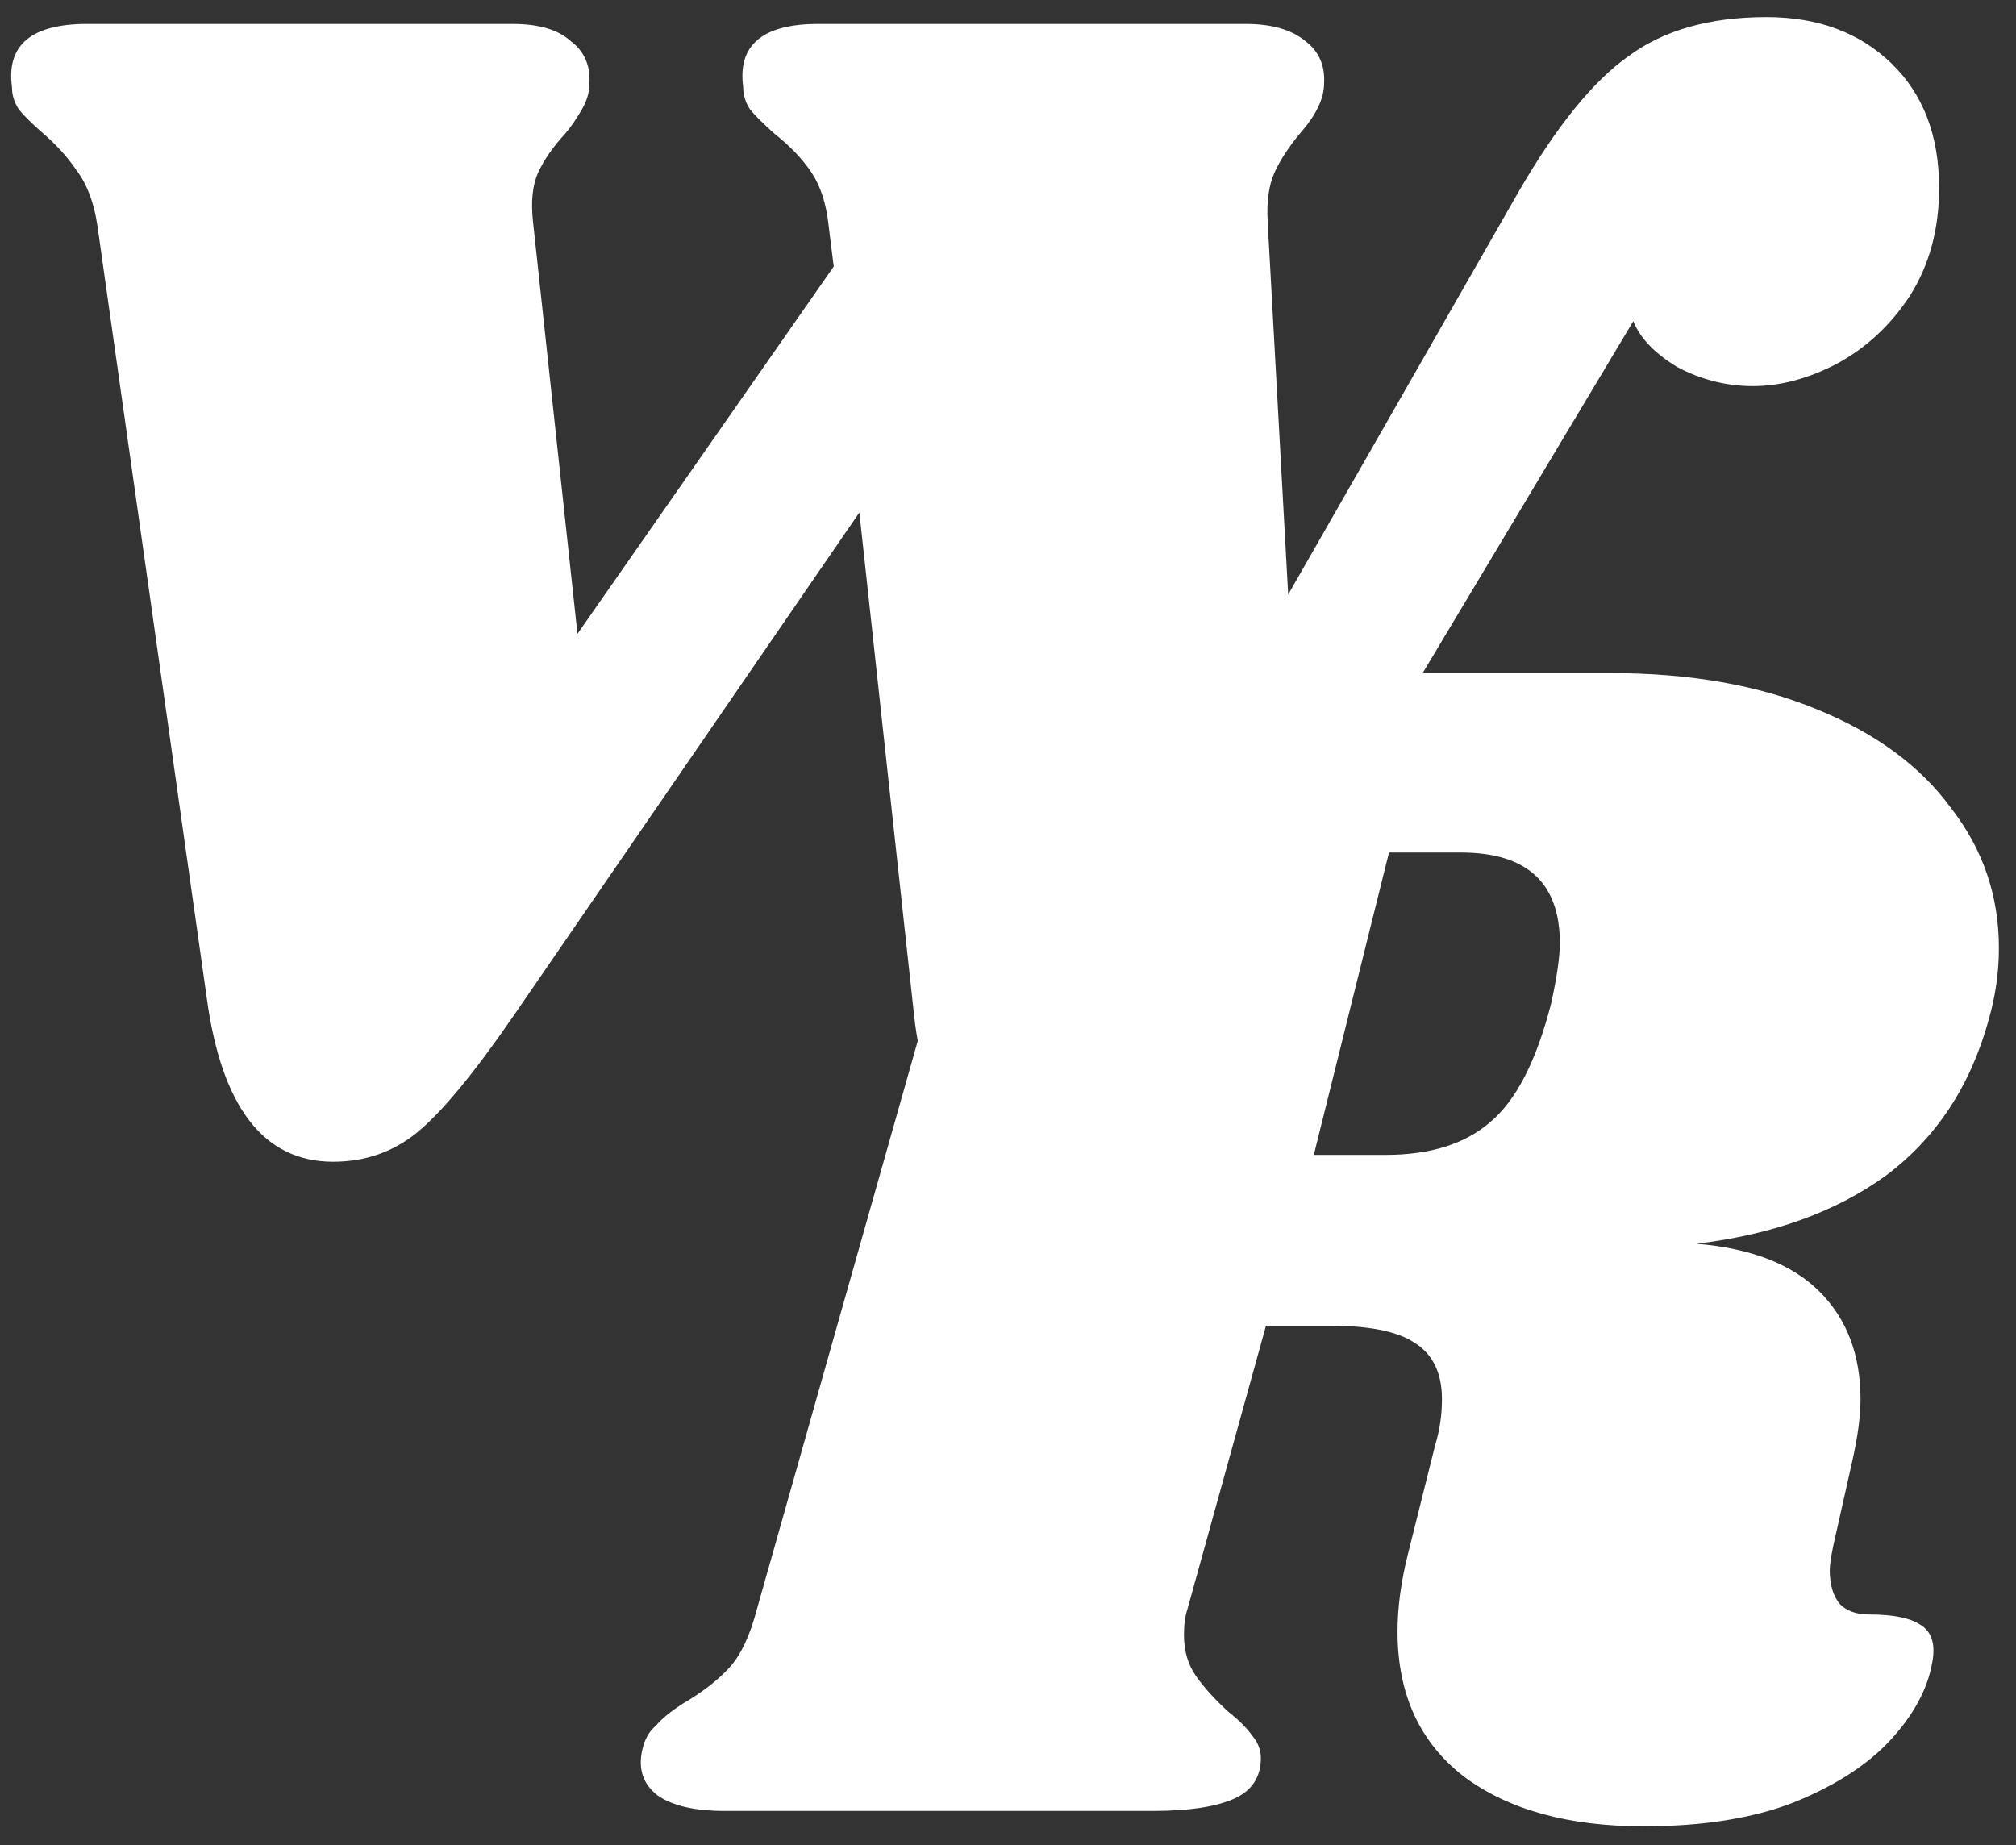 <svg width="59" height="54" viewBox="0 0 59 54" fill="none" xmlns="http://www.w3.org/2000/svg">
<rect x="0" y="0" width="59" height="54" fill="#333333" stroke="none"/>
<path d="M56.75 5.5C56.75 6.7 56.467 7.75 55.9 8.65C55.333 9.517 54.617 10.183 53.75 10.65C52.917 11.083 52.1 11.3 51.3 11.3C50.533 11.3 49.8 11.117 49.1 10.75C48.433 10.35 48 9.9 47.8 9.4L35.65 29.7C34.717 31.267 33.867 32.383 33.1 33.05C32.367 33.683 31.517 34 30.55 34C28.317 34 27.05 32.567 26.75 29.7L25.15 15L15.05 29.7C13.883 31.4 12.933 32.55 12.2 33.15C11.5 33.717 10.683 34 9.75 34C7.717 34 6.483 32.4 6.05 29.2L2.85 6.6C2.75 5.933 2.55 5.4 2.25 5C1.983 4.6 1.633 4.217 1.2 3.85C0.9 3.583 0.683 3.367 0.55 3.2C0.417 3 0.35 2.783 0.35 2.55C0.183 1.317 0.917 0.7 2.55 0.7H15C15.767 0.7 16.333 0.867 16.7 1.2C17.1 1.5 17.283 1.917 17.25 2.45C17.25 2.717 17.167 2.983 17 3.25C16.867 3.483 16.717 3.7 16.55 3.9C16.183 4.3 15.917 4.683 15.75 5.05C15.583 5.417 15.533 5.9 15.6 6.5L16.9 18.55L24.4 7.8L24.25 6.6C24.183 5.967 24.017 5.45 23.75 5.05C23.483 4.65 23.117 4.267 22.65 3.9C22.317 3.6 22.083 3.367 21.95 3.2C21.817 3 21.75 2.783 21.75 2.55C21.583 1.317 22.317 0.7 23.95 0.7H36.45C37.217 0.7 37.8 0.867 38.2 1.2C38.6 1.5 38.783 1.917 38.75 2.45C38.75 2.883 38.517 3.367 38.05 3.9C37.717 4.3 37.467 4.683 37.3 5.05C37.133 5.417 37.067 5.9 37.1 6.5L37.7 17.4L44.45 5.6C45.55 3.7 46.617 2.383 47.65 1.65C48.683 0.883 50.033 0.5 51.7 0.5C53.2 0.5 54.417 0.95 55.35 1.85C56.283 2.75 56.75 3.967 56.75 5.5Z" fill="white"/>
<path d="M58.2 29.85C57.667 31.783 56.667 33.3 55.2 34.4C53.733 35.467 51.883 36.133 49.65 36.4C51.25 36.533 52.45 37 53.25 37.8C54.05 38.6 54.45 39.65 54.45 40.95C54.45 41.45 54.367 42.067 54.2 42.8L53.65 45.25C53.583 45.583 53.55 45.817 53.55 45.95C53.55 46.383 53.65 46.717 53.85 46.95C54.05 47.15 54.333 47.25 54.7 47.25C55.4 47.25 55.9 47.35 56.2 47.55C56.533 47.75 56.65 48.117 56.55 48.65C56.417 49.417 56.017 50.167 55.35 50.9C54.683 51.633 53.733 52.25 52.5 52.75C51.3 53.217 49.833 53.45 48.1 53.45C45.9 53.45 44.15 52.967 42.85 52C41.55 51 40.9 49.583 40.9 47.75C40.9 47.05 41 46.3 41.2 45.5L42 42.3C42.133 41.867 42.2 41.417 42.2 40.95C42.2 40.183 41.933 39.633 41.4 39.3C40.9 38.967 40.083 38.8 38.95 38.8H37.05L34.75 47.1C34.683 47.3 34.65 47.55 34.65 47.85C34.65 48.317 34.767 48.717 35 49.05C35.233 49.383 35.55 49.733 35.95 50.1C36.25 50.333 36.483 50.567 36.65 50.8C36.817 51 36.9 51.217 36.9 51.45C36.9 52.017 36.633 52.417 36.1 52.65C35.567 52.883 34.783 53 33.75 53H21.2C20.333 53 19.683 52.85 19.25 52.55C18.817 52.217 18.667 51.767 18.8 51.2C18.867 50.9 19 50.667 19.2 50.5C19.367 50.3 19.633 50.083 20 49.85C20.567 49.517 21.017 49.167 21.35 48.8C21.683 48.433 21.95 47.867 22.15 47.1L28.25 25.55C28.383 25.117 28.45 24.7 28.45 24.3C28.45 23.933 28.383 23.633 28.25 23.4C28.15 23.133 28 22.833 27.8 22.5C27.5 22.067 27.35 21.717 27.35 21.45C27.35 21.35 27.383 21.167 27.45 20.9C27.583 20.467 27.867 20.167 28.3 20C28.767 19.8 29.467 19.7 30.4 19.7H47.15C49.45 19.7 51.45 20.05 53.15 20.75C54.883 21.45 56.2 22.417 57.1 23.65C58.033 24.85 58.5 26.217 58.5 27.75C58.5 28.45 58.4 29.15 58.2 29.85ZM45.4 29.35C45.567 28.583 45.65 28 45.65 27.6C45.65 25.833 44.683 24.95 42.75 24.95H40.65L38.45 33.8H40.55C41.85 33.8 42.867 33.483 43.6 32.85C44.367 32.217 44.967 31.05 45.4 29.35Z" fill="white"/>
</svg>
